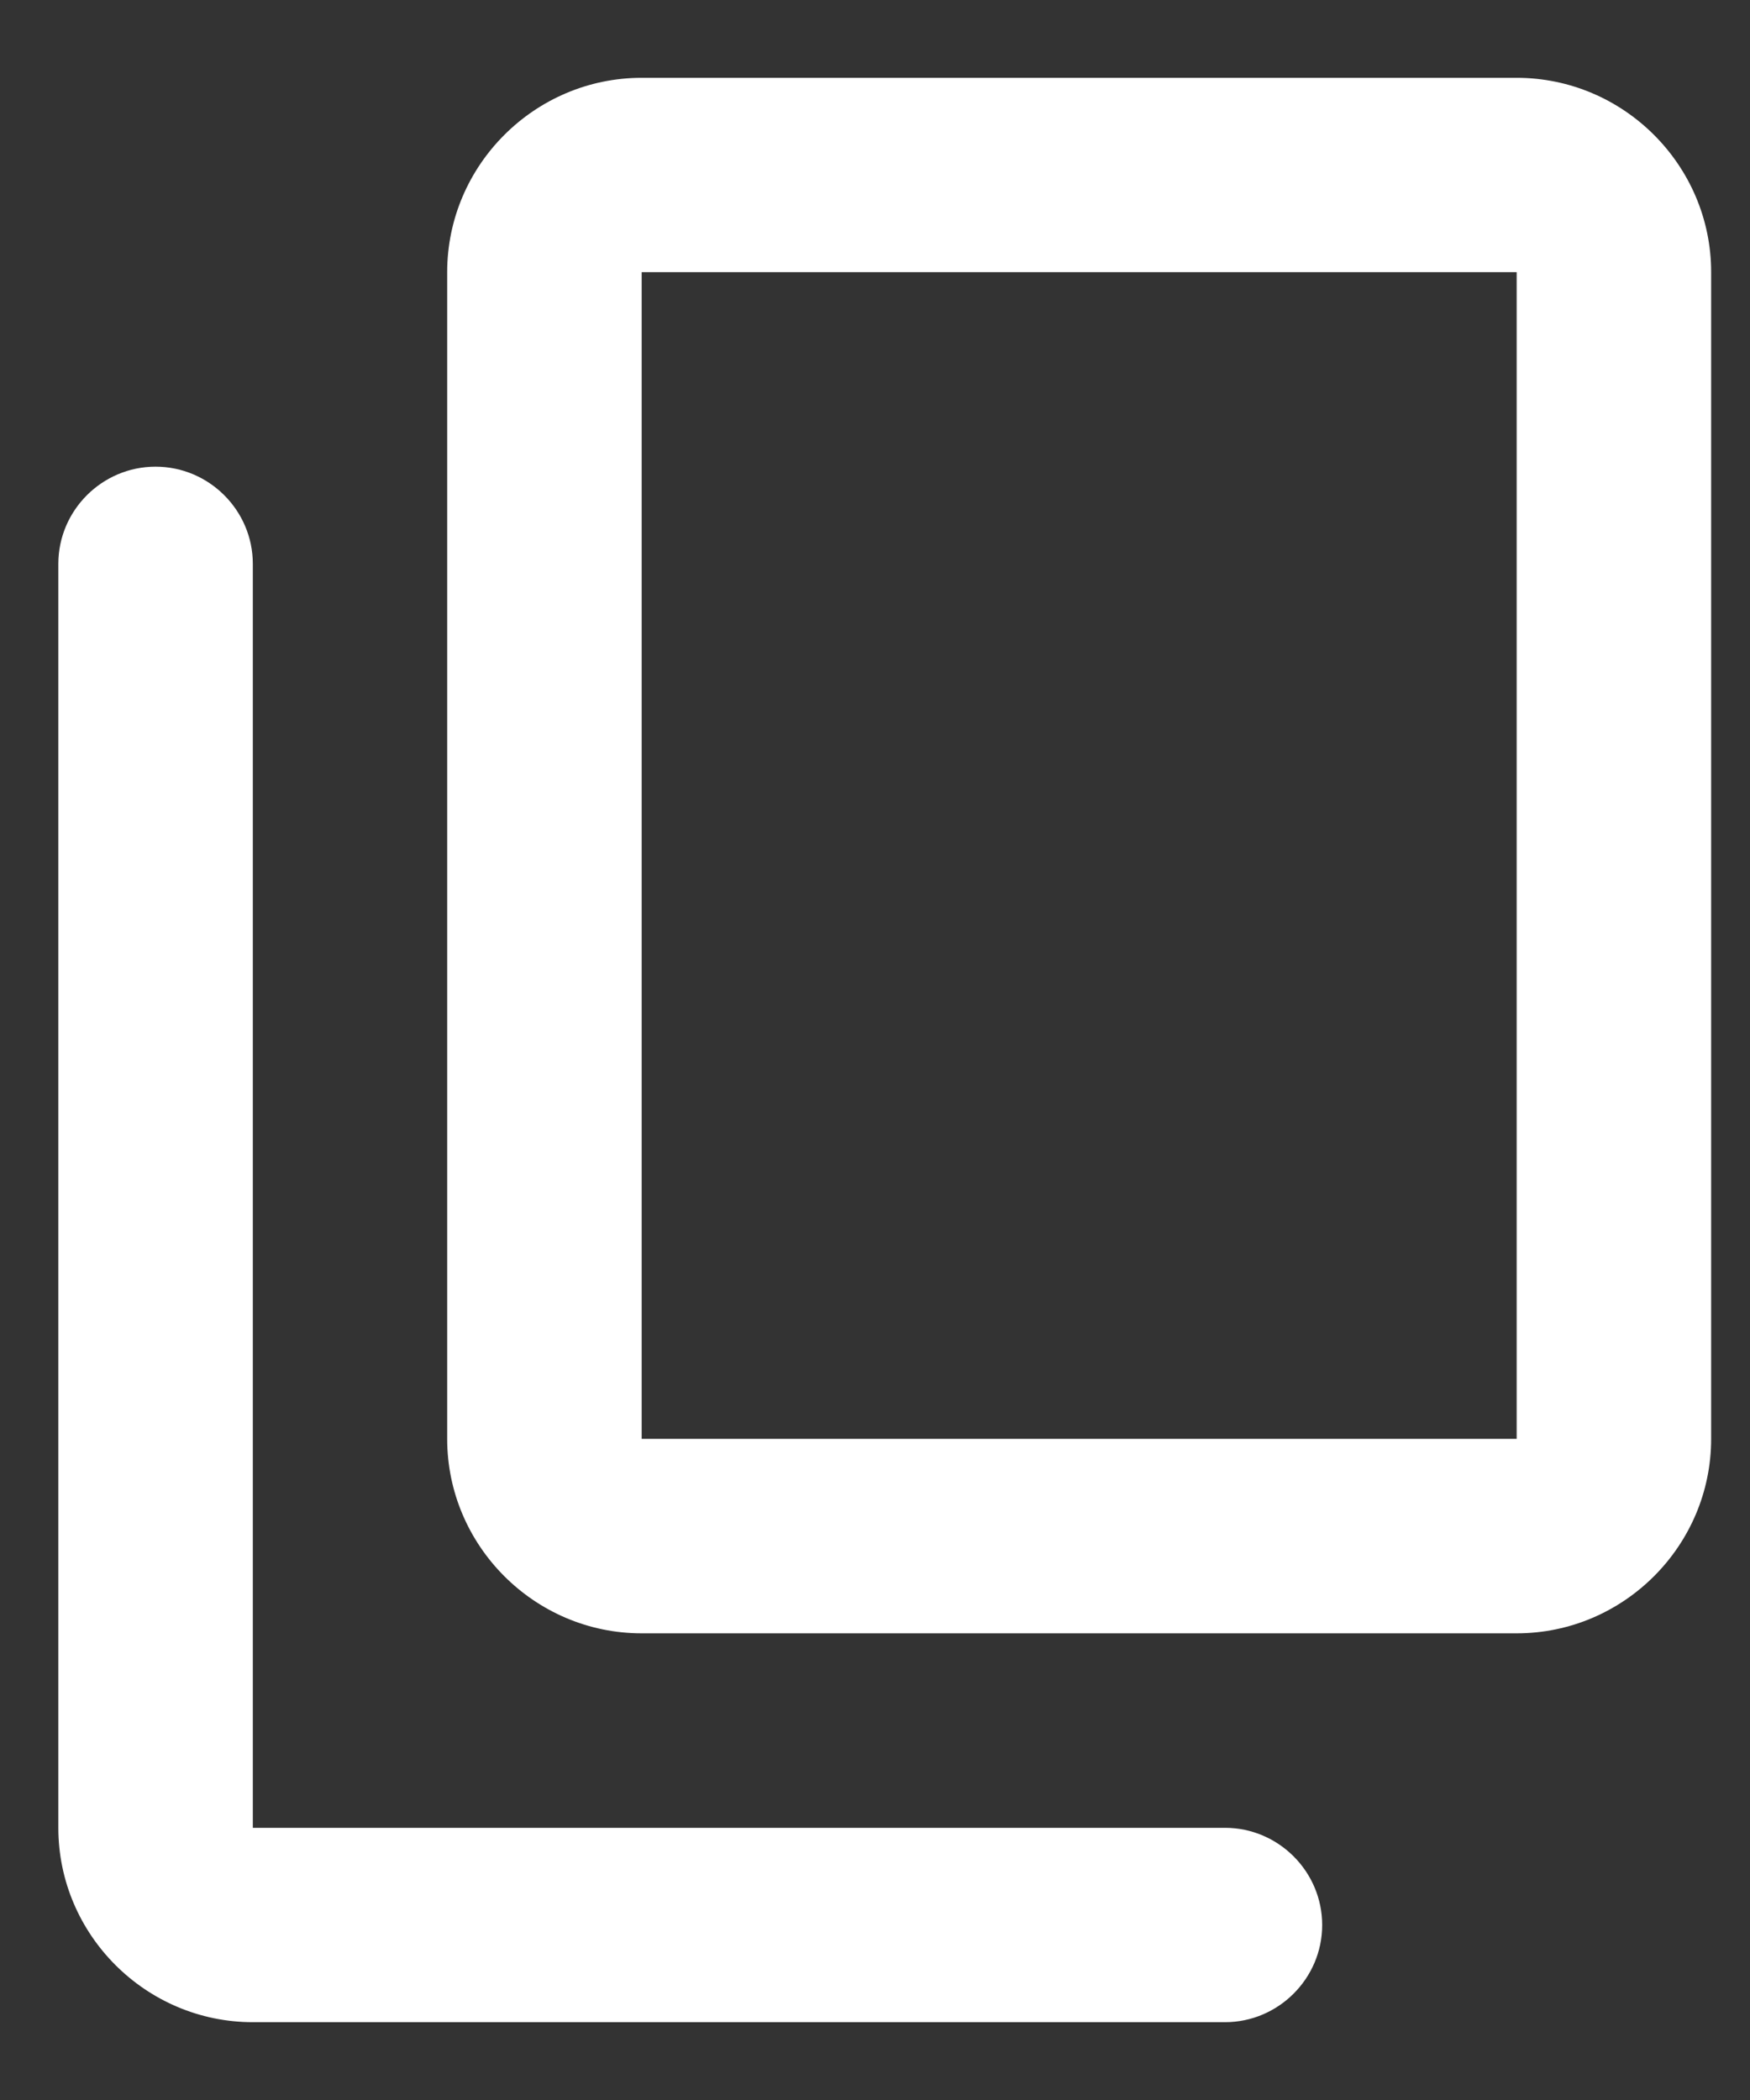 <svg width="15" height="18" viewBox="0 0 15 18" fill="none" xmlns="http://www.w3.org/2000/svg">
<rect x="0" y="0" width="15" height="18" fill="#333333" stroke="none"/>
<path d="M10.5 15.667H2.167V4.833C2.167 4.375 1.792 4 1.333 4C0.875 4 0.5 4.375 0.5 4.833V15.667C0.5 16.583 1.25 17.333 2.167 17.333H10.5C10.958 17.333 11.333 16.958 11.333 16.5C11.333 16.042 10.958 15.667 10.5 15.667ZM14.667 12.333V2.333C14.667 1.417 13.917 0.667 13 0.667H5.5C4.583 0.667 3.833 1.417 3.833 2.333V12.333C3.833 13.25 4.583 14 5.5 14H13C13.917 14 14.667 13.25 14.667 12.333ZM13 12.333H5.5V2.333H13V12.333Z" fill="white"/>
</svg>
